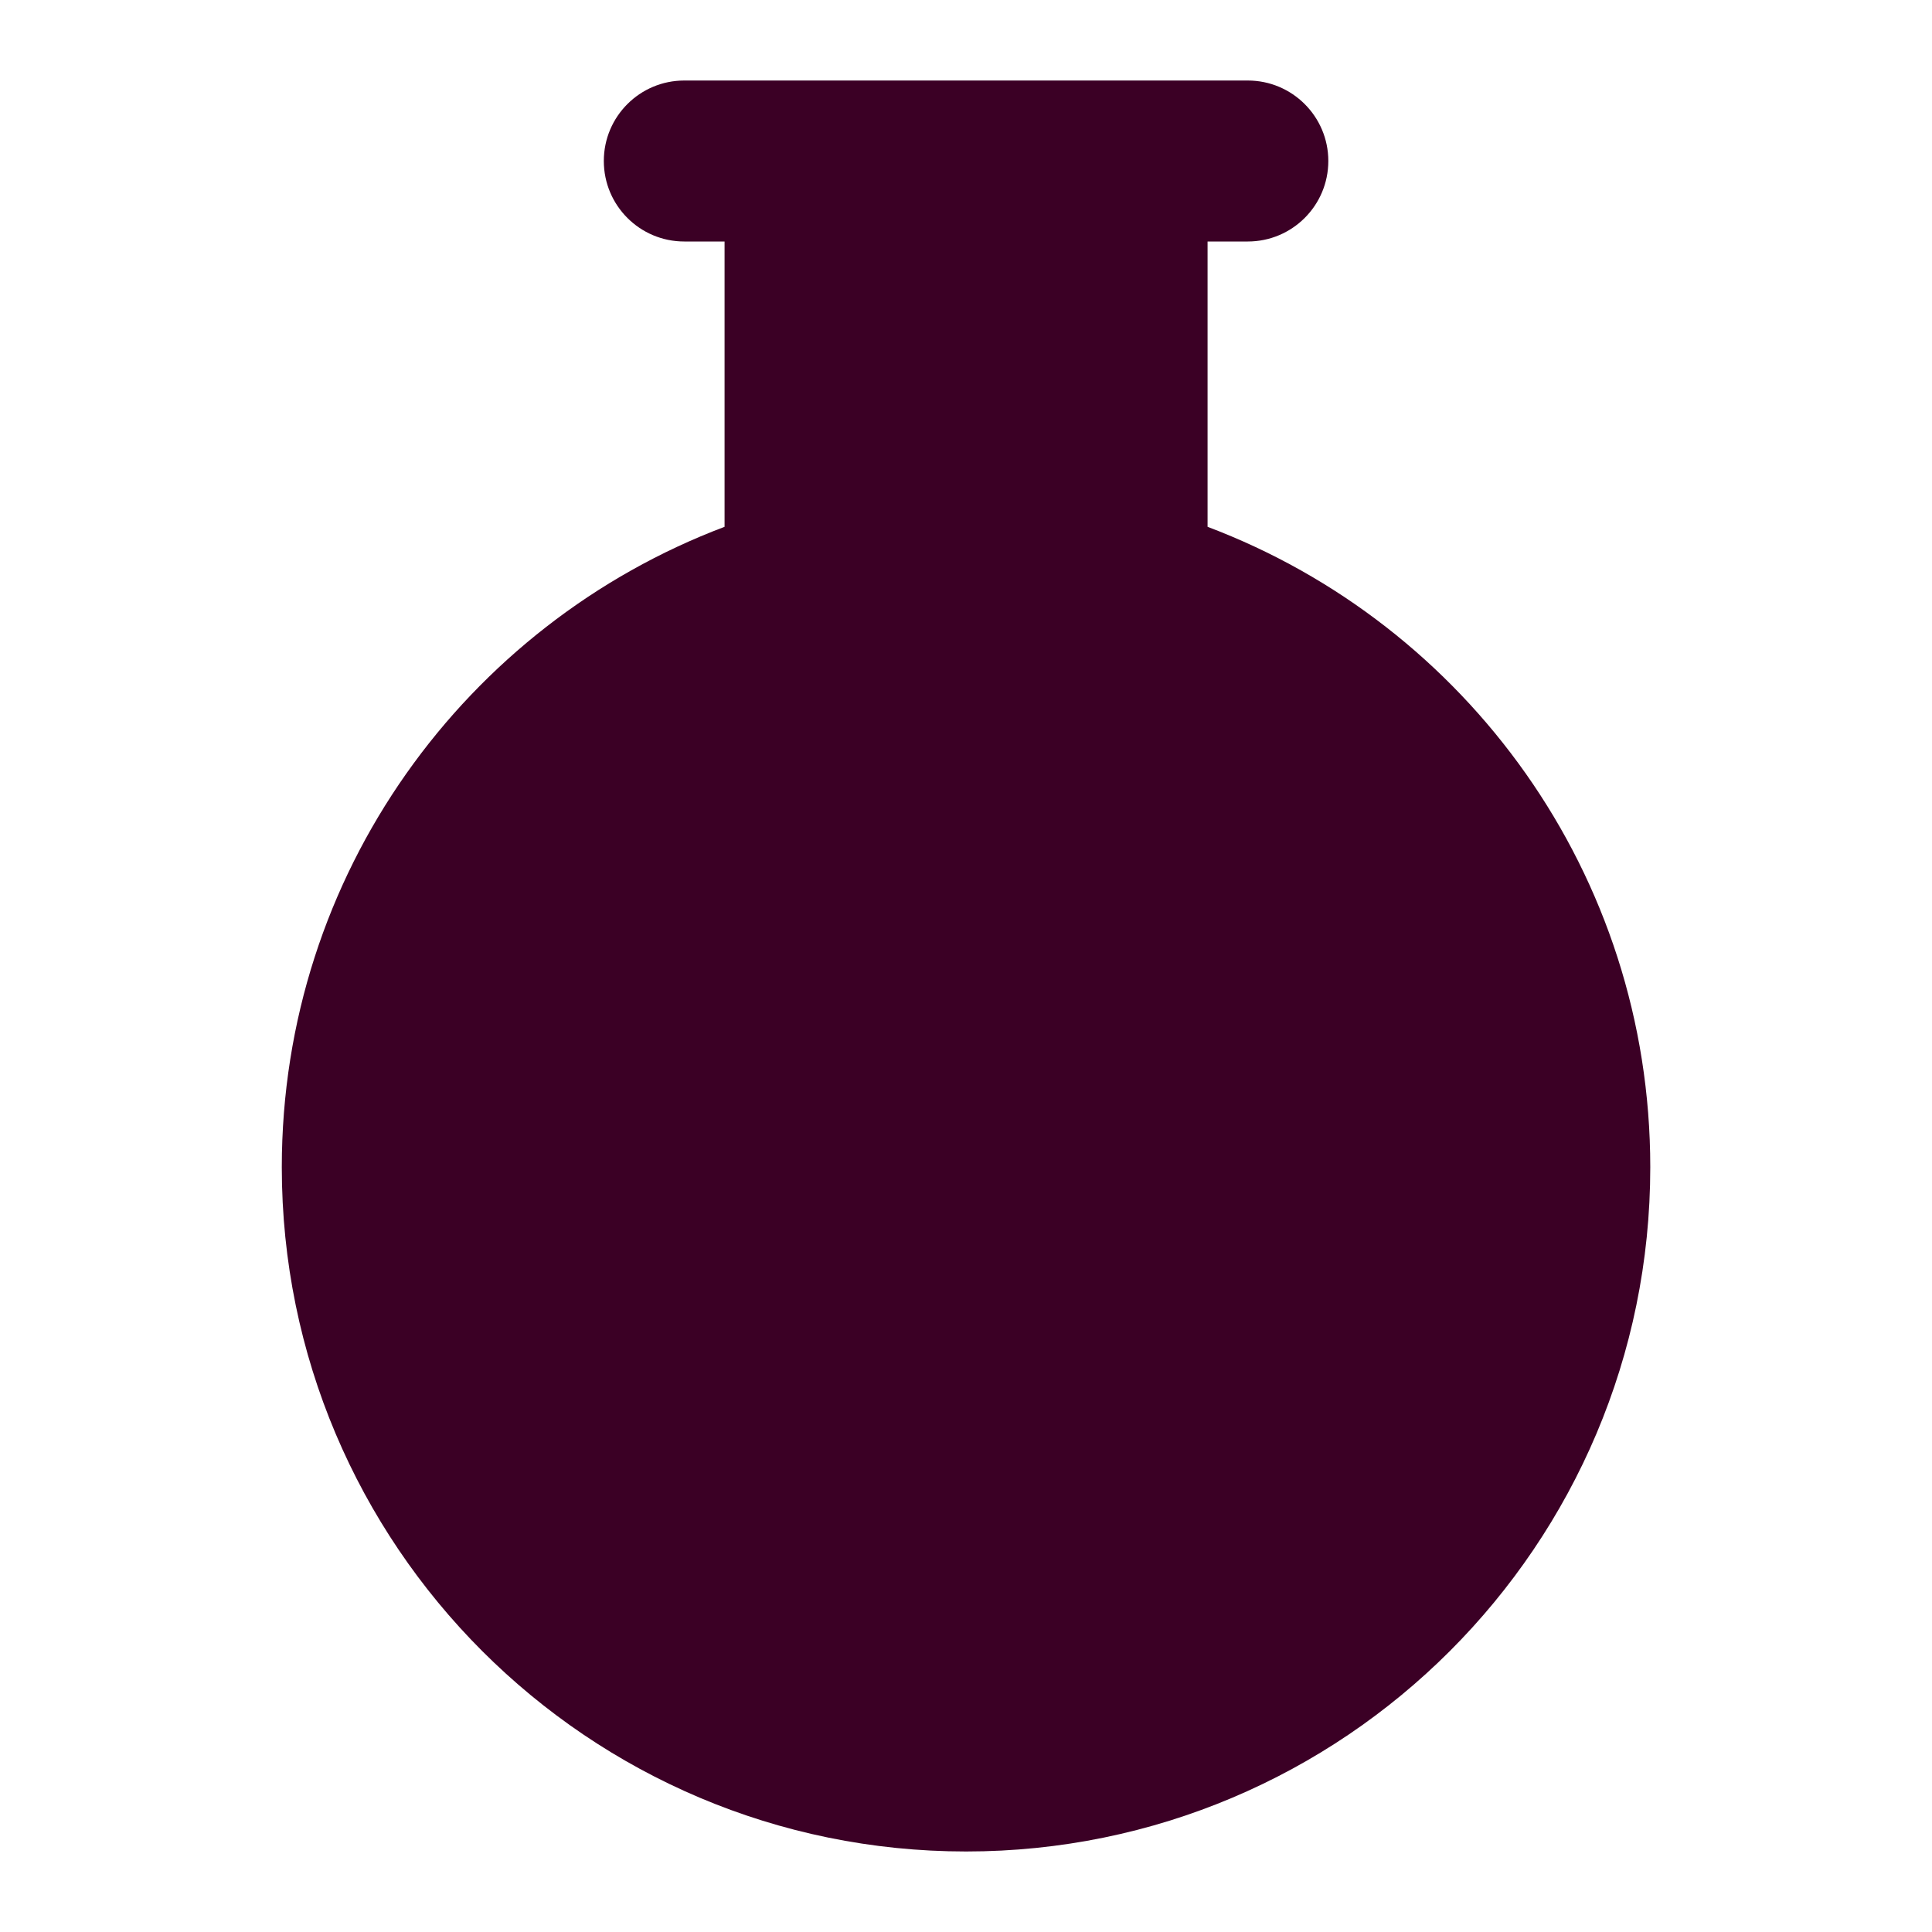 <svg width="28" height="28" viewBox="0 0 28 28" fill="none" xmlns="http://www.w3.org/2000/svg">
<path fill-rule="evenodd" clip-rule="evenodd" d="M8.751 2.333C8.751 1.689 9.273 1.167 9.917 1.167H18.084C18.728 1.167 19.251 1.689 19.251 2.333C19.251 2.978 18.728 3.5 18.084 3.5H17.501V7.635C21.249 9.05 23.917 12.67 23.917 16.916C23.917 22.393 19.477 26.833 14.001 26.833C8.524 26.833 4.084 22.393 4.084 16.916C4.084 12.67 6.753 9.05 10.501 7.635V3.5H9.917C9.273 3.5 8.751 2.978 8.751 2.333Z" fill="#3B0025"/>
</svg>
